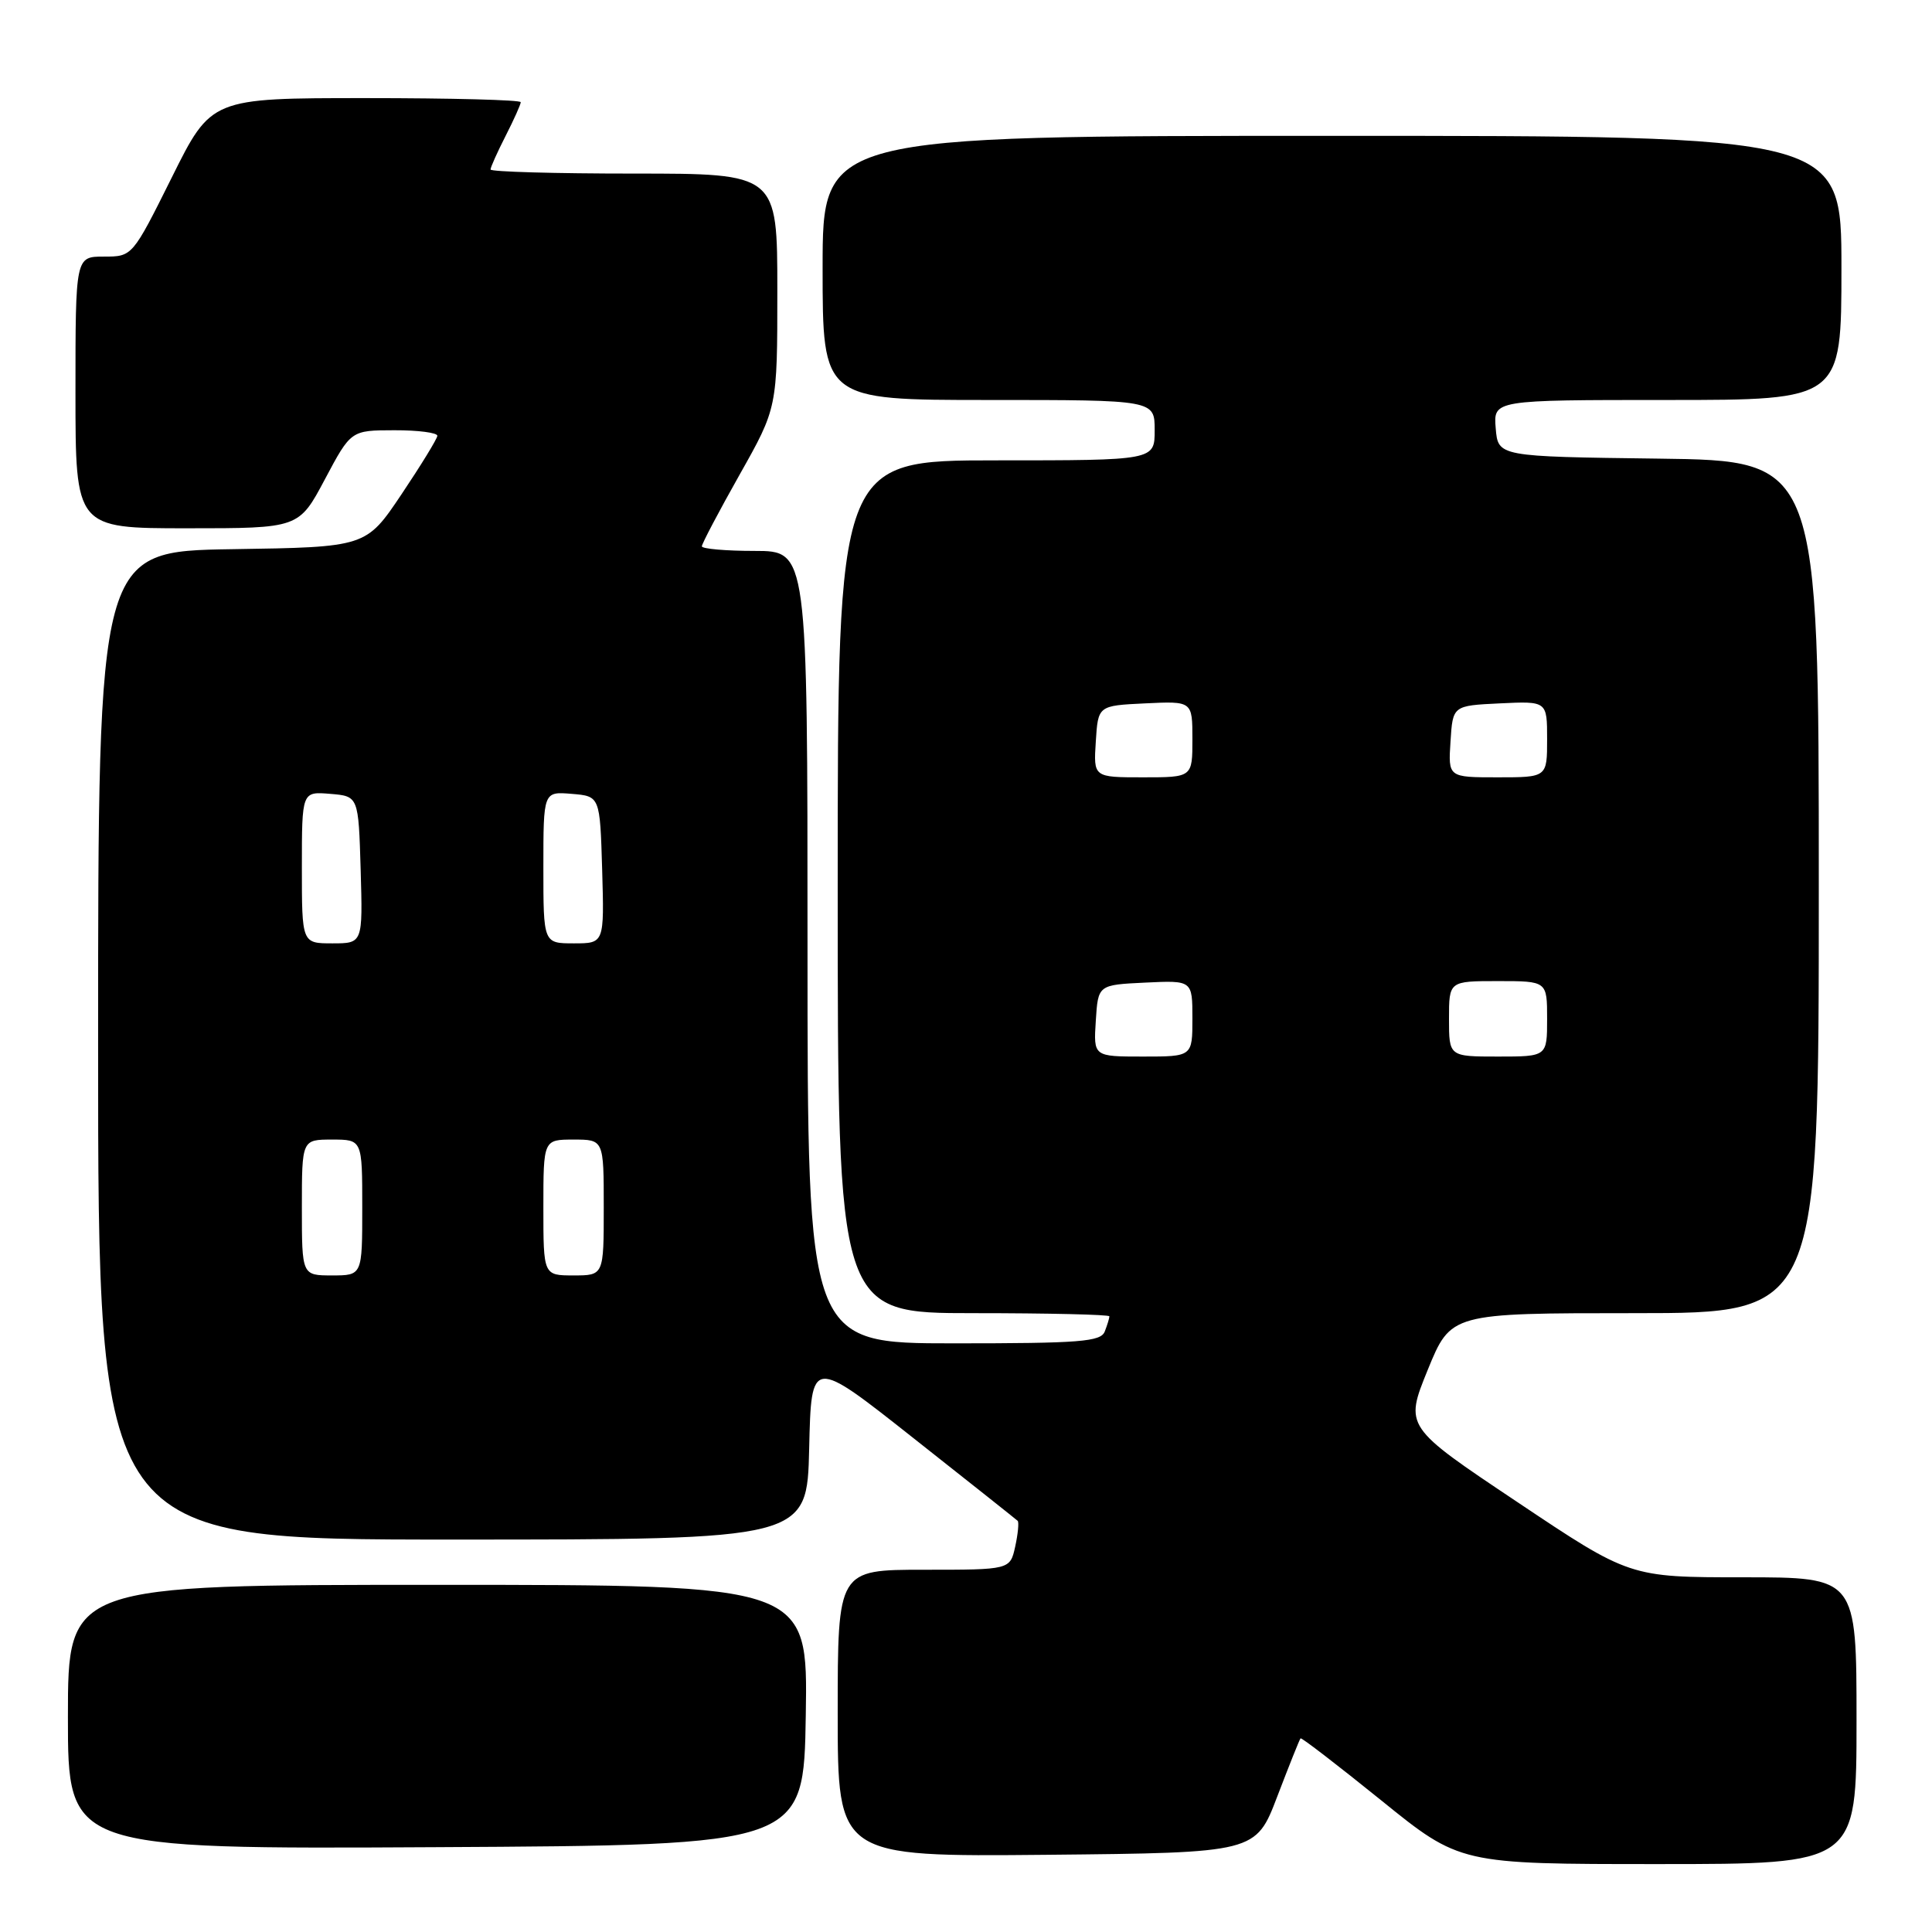 <?xml version="1.0" encoding="UTF-8" standalone="no"?>
<!DOCTYPE svg PUBLIC "-//W3C//DTD SVG 1.1//EN" "http://www.w3.org/Graphics/SVG/1.1/DTD/svg11.dtd" >
<svg xmlns="http://www.w3.org/2000/svg" xmlns:xlink="http://www.w3.org/1999/xlink" version="1.1" viewBox="0 0 256 256">
 <g >
 <path fill="currentColor"
d=" M 246.00 228.00 C 246.00 209.00 246.00 209.00 230.98 209.00 C 215.95 209.00 215.95 209.00 201.04 199.02 C 186.12 189.05 186.12 189.05 189.18 181.52 C 192.25 174.00 192.25 174.00 216.62 174.00 C 241.00 174.00 241.00 174.00 241.00 117.52 C 241.00 61.04 241.00 61.04 219.75 60.77 C 198.50 60.50 198.50 60.50 198.19 56.75 C 197.88 53.00 197.88 53.00 220.94 53.00 C 244.00 53.00 244.00 53.00 244.00 35.50 C 244.00 18.00 244.00 18.00 176.50 18.00 C 109.00 18.00 109.00 18.00 109.00 35.50 C 109.00 53.00 109.00 53.00 131.00 53.00 C 153.00 53.00 153.00 53.00 153.00 57.00 C 153.00 61.00 153.00 61.00 132.00 61.00 C 111.00 61.00 111.00 61.00 111.00 117.50 C 111.00 174.00 111.00 174.00 129.00 174.00 C 138.90 174.00 147.00 174.19 147.00 174.42 C 147.00 174.65 146.73 175.55 146.39 176.42 C 145.87 177.79 143.15 178.00 126.39 178.00 C 107.00 178.00 107.00 178.00 107.00 125.50 C 107.00 73.00 107.00 73.00 100.00 73.00 C 96.15 73.00 93.00 72.72 93.00 72.39 C 93.00 72.05 95.25 67.78 98.00 62.90 C 103.00 54.03 103.00 54.03 103.00 38.52 C 103.00 23.00 103.00 23.00 84.00 23.00 C 73.55 23.00 65.00 22.76 65.00 22.46 C 65.00 22.16 65.90 20.16 67.00 18.00 C 68.10 15.84 69.00 13.84 69.00 13.54 C 69.00 13.24 59.77 13.00 48.49 13.00 C 27.99 13.00 27.99 13.00 22.77 23.50 C 17.54 34.00 17.54 34.00 13.77 34.00 C 10.00 34.00 10.00 34.00 10.00 52.00 C 10.00 70.00 10.00 70.00 24.80 70.00 C 39.60 70.00 39.60 70.00 43.05 63.51 C 46.50 57.02 46.50 57.02 52.25 57.01 C 55.41 57.00 57.98 57.34 57.95 57.75 C 57.92 58.16 55.78 61.65 53.20 65.50 C 48.50 72.50 48.50 72.50 30.75 72.77 C 13.00 73.05 13.00 73.05 13.00 138.52 C 13.00 204.00 13.00 204.00 59.97 204.00 C 106.94 204.00 106.94 204.00 107.22 191.93 C 107.50 179.86 107.50 179.86 121.00 190.53 C 128.43 196.39 134.66 201.34 134.85 201.52 C 135.03 201.71 134.89 203.24 134.52 204.93 C 133.84 208.00 133.84 208.00 122.42 208.00 C 111.00 208.00 111.00 208.00 111.00 227.02 C 111.00 246.03 111.00 246.03 138.70 245.77 C 166.40 245.50 166.40 245.50 169.25 238.03 C 170.82 233.93 172.20 230.46 172.33 230.34 C 172.46 230.21 177.26 233.91 183.01 238.55 C 193.45 247.00 193.45 247.00 219.72 247.00 C 246.00 247.00 246.00 247.00 246.00 228.00 Z  M 106.77 227.25 C 107.05 210.00 107.05 210.00 58.02 210.00 C 9.00 210.00 9.00 210.00 9.00 227.51 C 9.00 245.02 9.00 245.02 57.75 244.76 C 106.50 244.50 106.50 244.50 106.77 227.25 Z  M 40.00 160.00 C 40.00 151.00 40.00 151.00 44.00 151.00 C 48.00 151.00 48.00 151.00 48.00 160.00 C 48.00 169.00 48.00 169.00 44.00 169.00 C 40.00 169.00 40.00 169.00 40.00 160.00 Z  M 72.00 160.00 C 72.00 151.00 72.00 151.00 76.00 151.00 C 80.00 151.00 80.00 151.00 80.00 160.00 C 80.00 169.00 80.00 169.00 76.00 169.00 C 72.00 169.00 72.00 169.00 72.00 160.00 Z  M 145.20 135.25 C 145.50 130.50 145.50 130.50 151.75 130.20 C 158.00 129.90 158.00 129.90 158.00 134.95 C 158.00 140.00 158.00 140.00 151.45 140.00 C 144.89 140.00 144.89 140.00 145.20 135.25 Z  M 192.00 135.00 C 192.00 130.00 192.00 130.00 198.50 130.00 C 205.00 130.00 205.00 130.00 205.00 135.00 C 205.00 140.00 205.00 140.00 198.50 140.00 C 192.00 140.00 192.00 140.00 192.00 135.00 Z  M 40.00 114.94 C 40.00 104.88 40.00 104.88 43.75 105.19 C 47.50 105.50 47.50 105.50 47.79 115.25 C 48.07 125.00 48.07 125.00 44.04 125.00 C 40.00 125.00 40.00 125.00 40.00 114.94 Z  M 72.00 114.94 C 72.00 104.88 72.00 104.88 75.75 105.19 C 79.50 105.50 79.50 105.50 79.79 115.25 C 80.07 125.00 80.07 125.00 76.04 125.00 C 72.00 125.00 72.00 125.00 72.00 114.94 Z  M 145.20 98.25 C 145.50 93.50 145.50 93.50 151.75 93.20 C 158.00 92.90 158.00 92.90 158.00 97.95 C 158.00 103.00 158.00 103.00 151.45 103.00 C 144.89 103.00 144.89 103.00 145.20 98.25 Z  M 192.20 98.25 C 192.50 93.50 192.50 93.50 198.75 93.20 C 205.00 92.90 205.00 92.90 205.00 97.95 C 205.00 103.00 205.00 103.00 198.45 103.00 C 191.89 103.00 191.89 103.00 192.20 98.25 Z "/>
</g>
</svg>